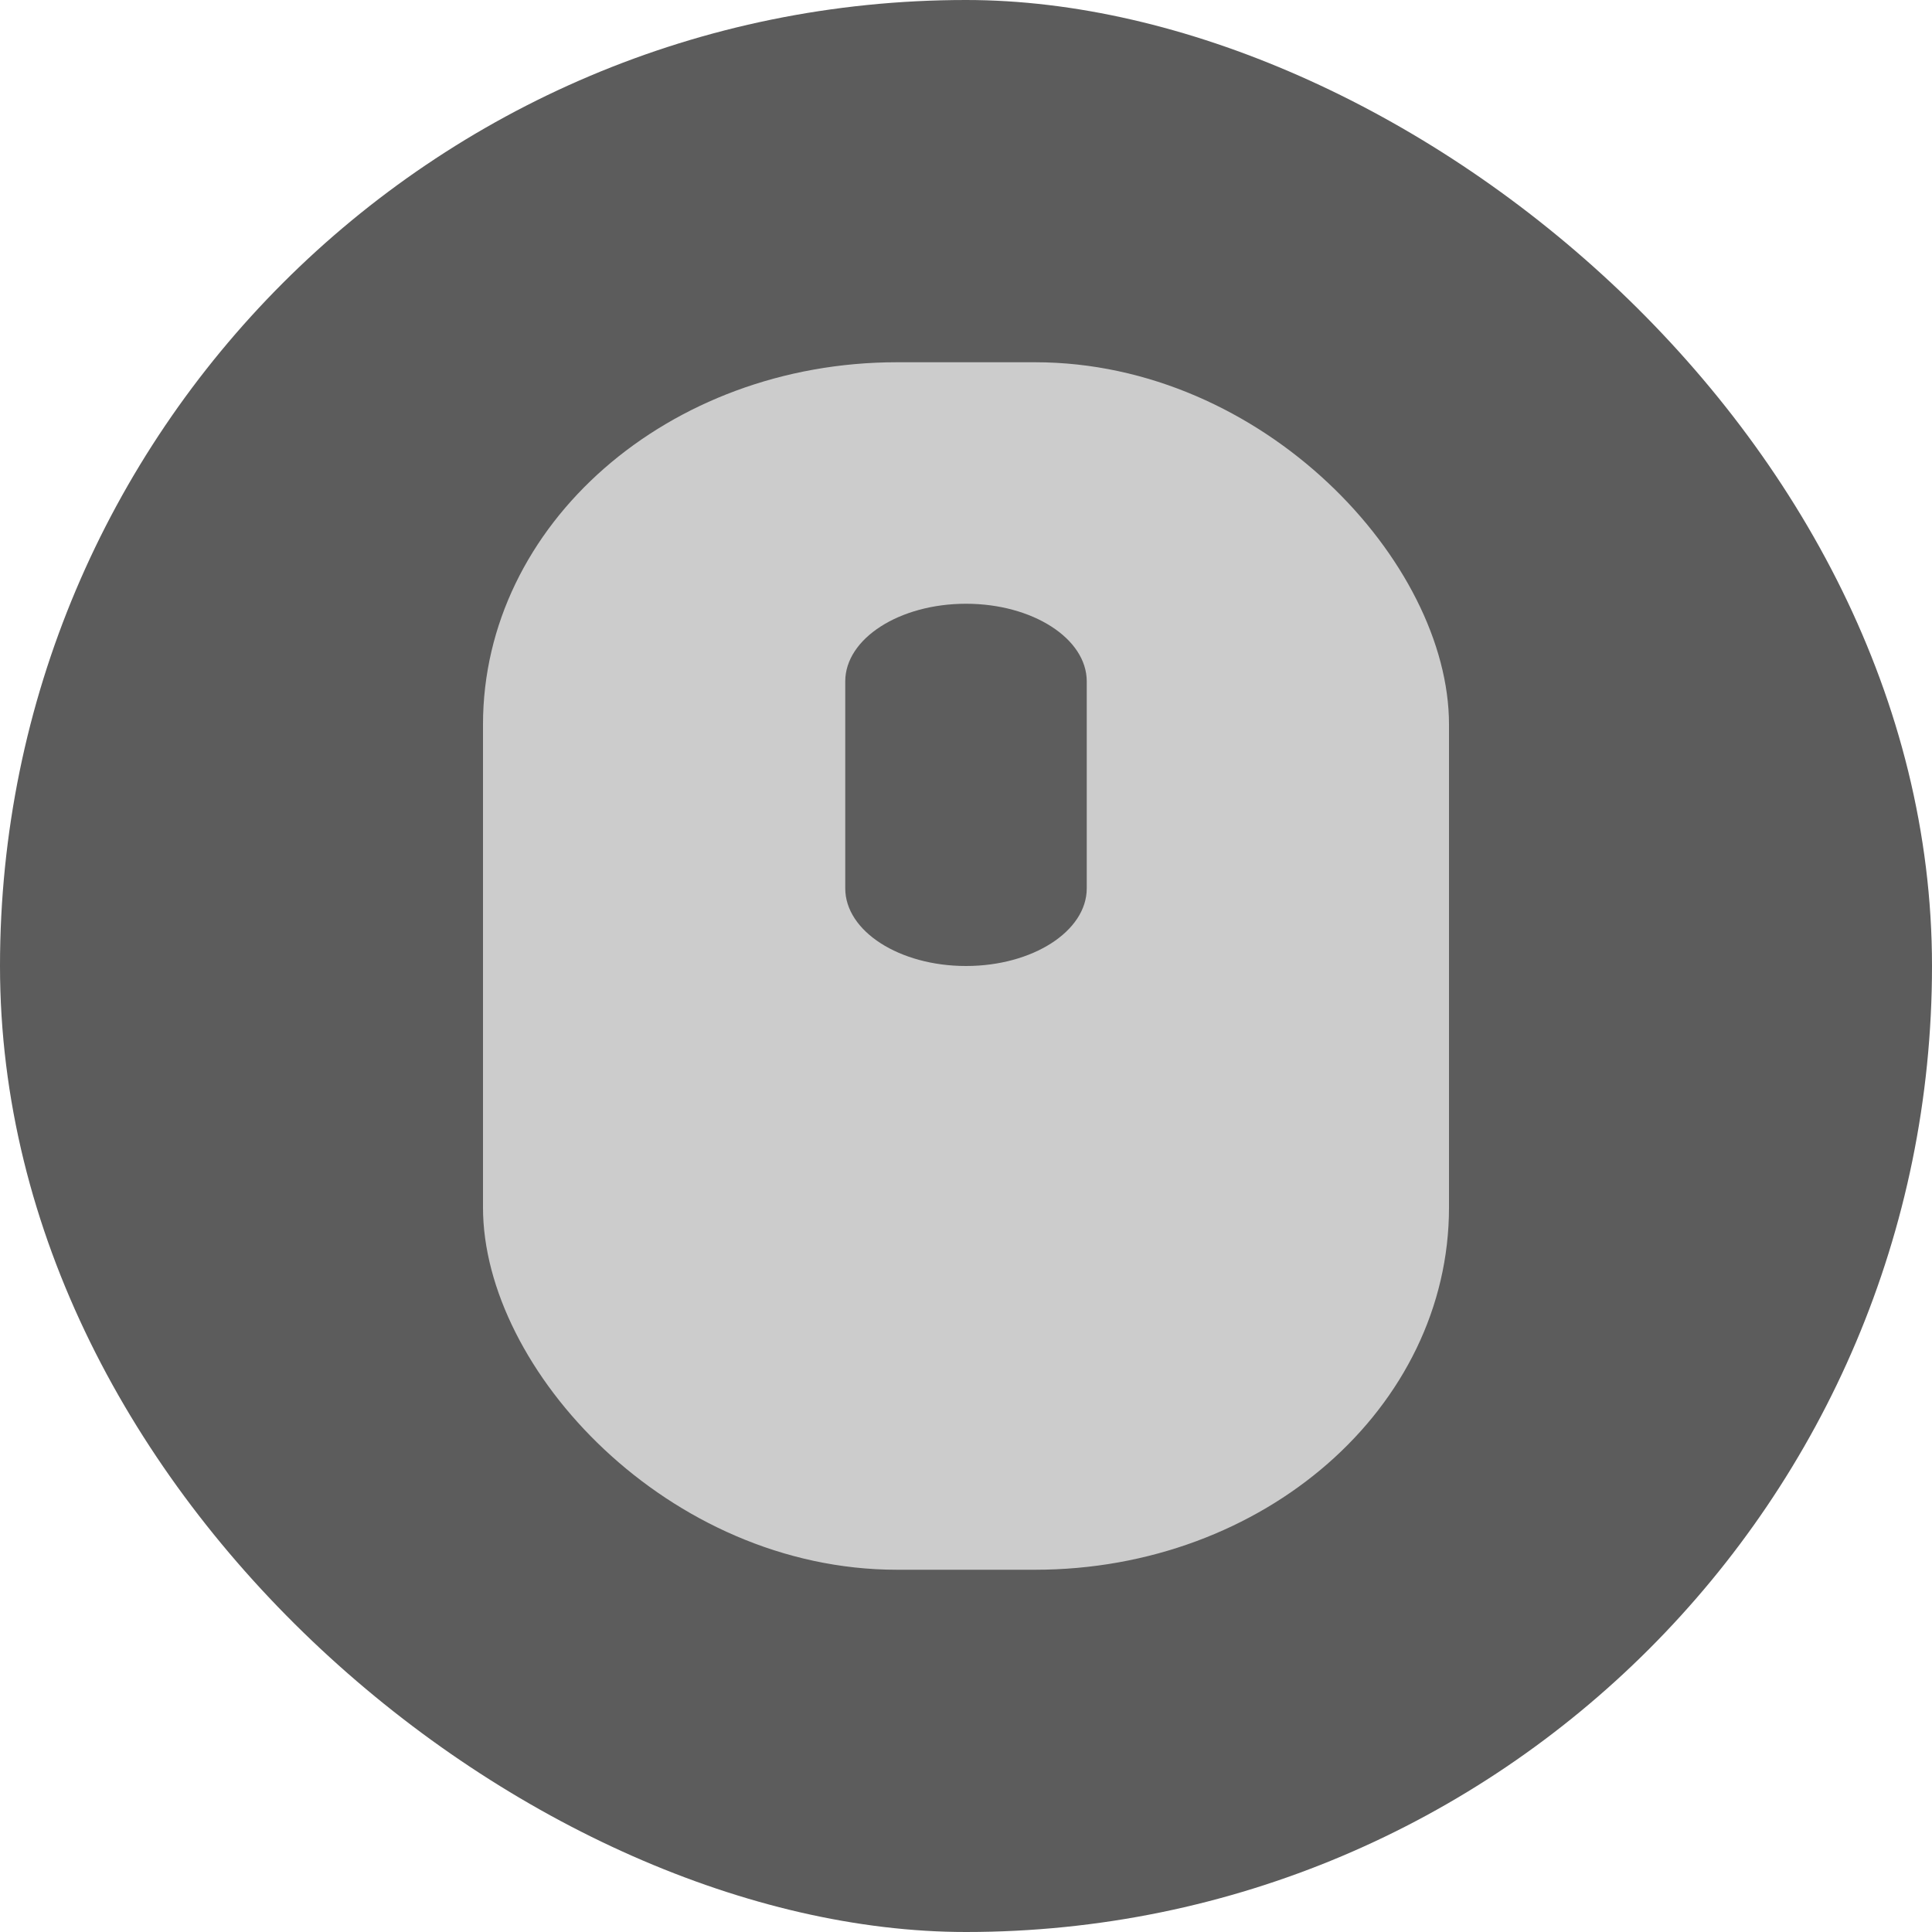<?xml version="1.0" encoding="UTF-8" standalone="no"?>
<svg id="svg2817" xmlns:rdf="http://www.w3.org/1999/02/22-rdf-syntax-ns#" xmlns="http://www.w3.org/2000/svg" height="16" width="16" version="1.0" xmlns:cc="http://creativecommons.org/ns#" xmlns:dc="http://purl.org/dc/elements/1.1/">
    <rect id="rect3311" transform="matrix(0,-1,-1,0,0,0)" rx="8" ry="8" height="16" width="16" y="-16" x="-16" fill="#5c5c5c"/>
    <rect id="rect6252" rx="3.429" ry="3" height="10" width="8" y="3" x="4" fill="#ccc"/>
    <path id="path69" fill="#5d5d5d" d="m8 5c0.551 0 1 0.288 1 0.643v1.714c0 0.355-0.449 0.643-1 0.643s-1-0.288-1-0.643v-1.714c0-0.355 0.449-0.643 1-0.643"/>
</svg>
